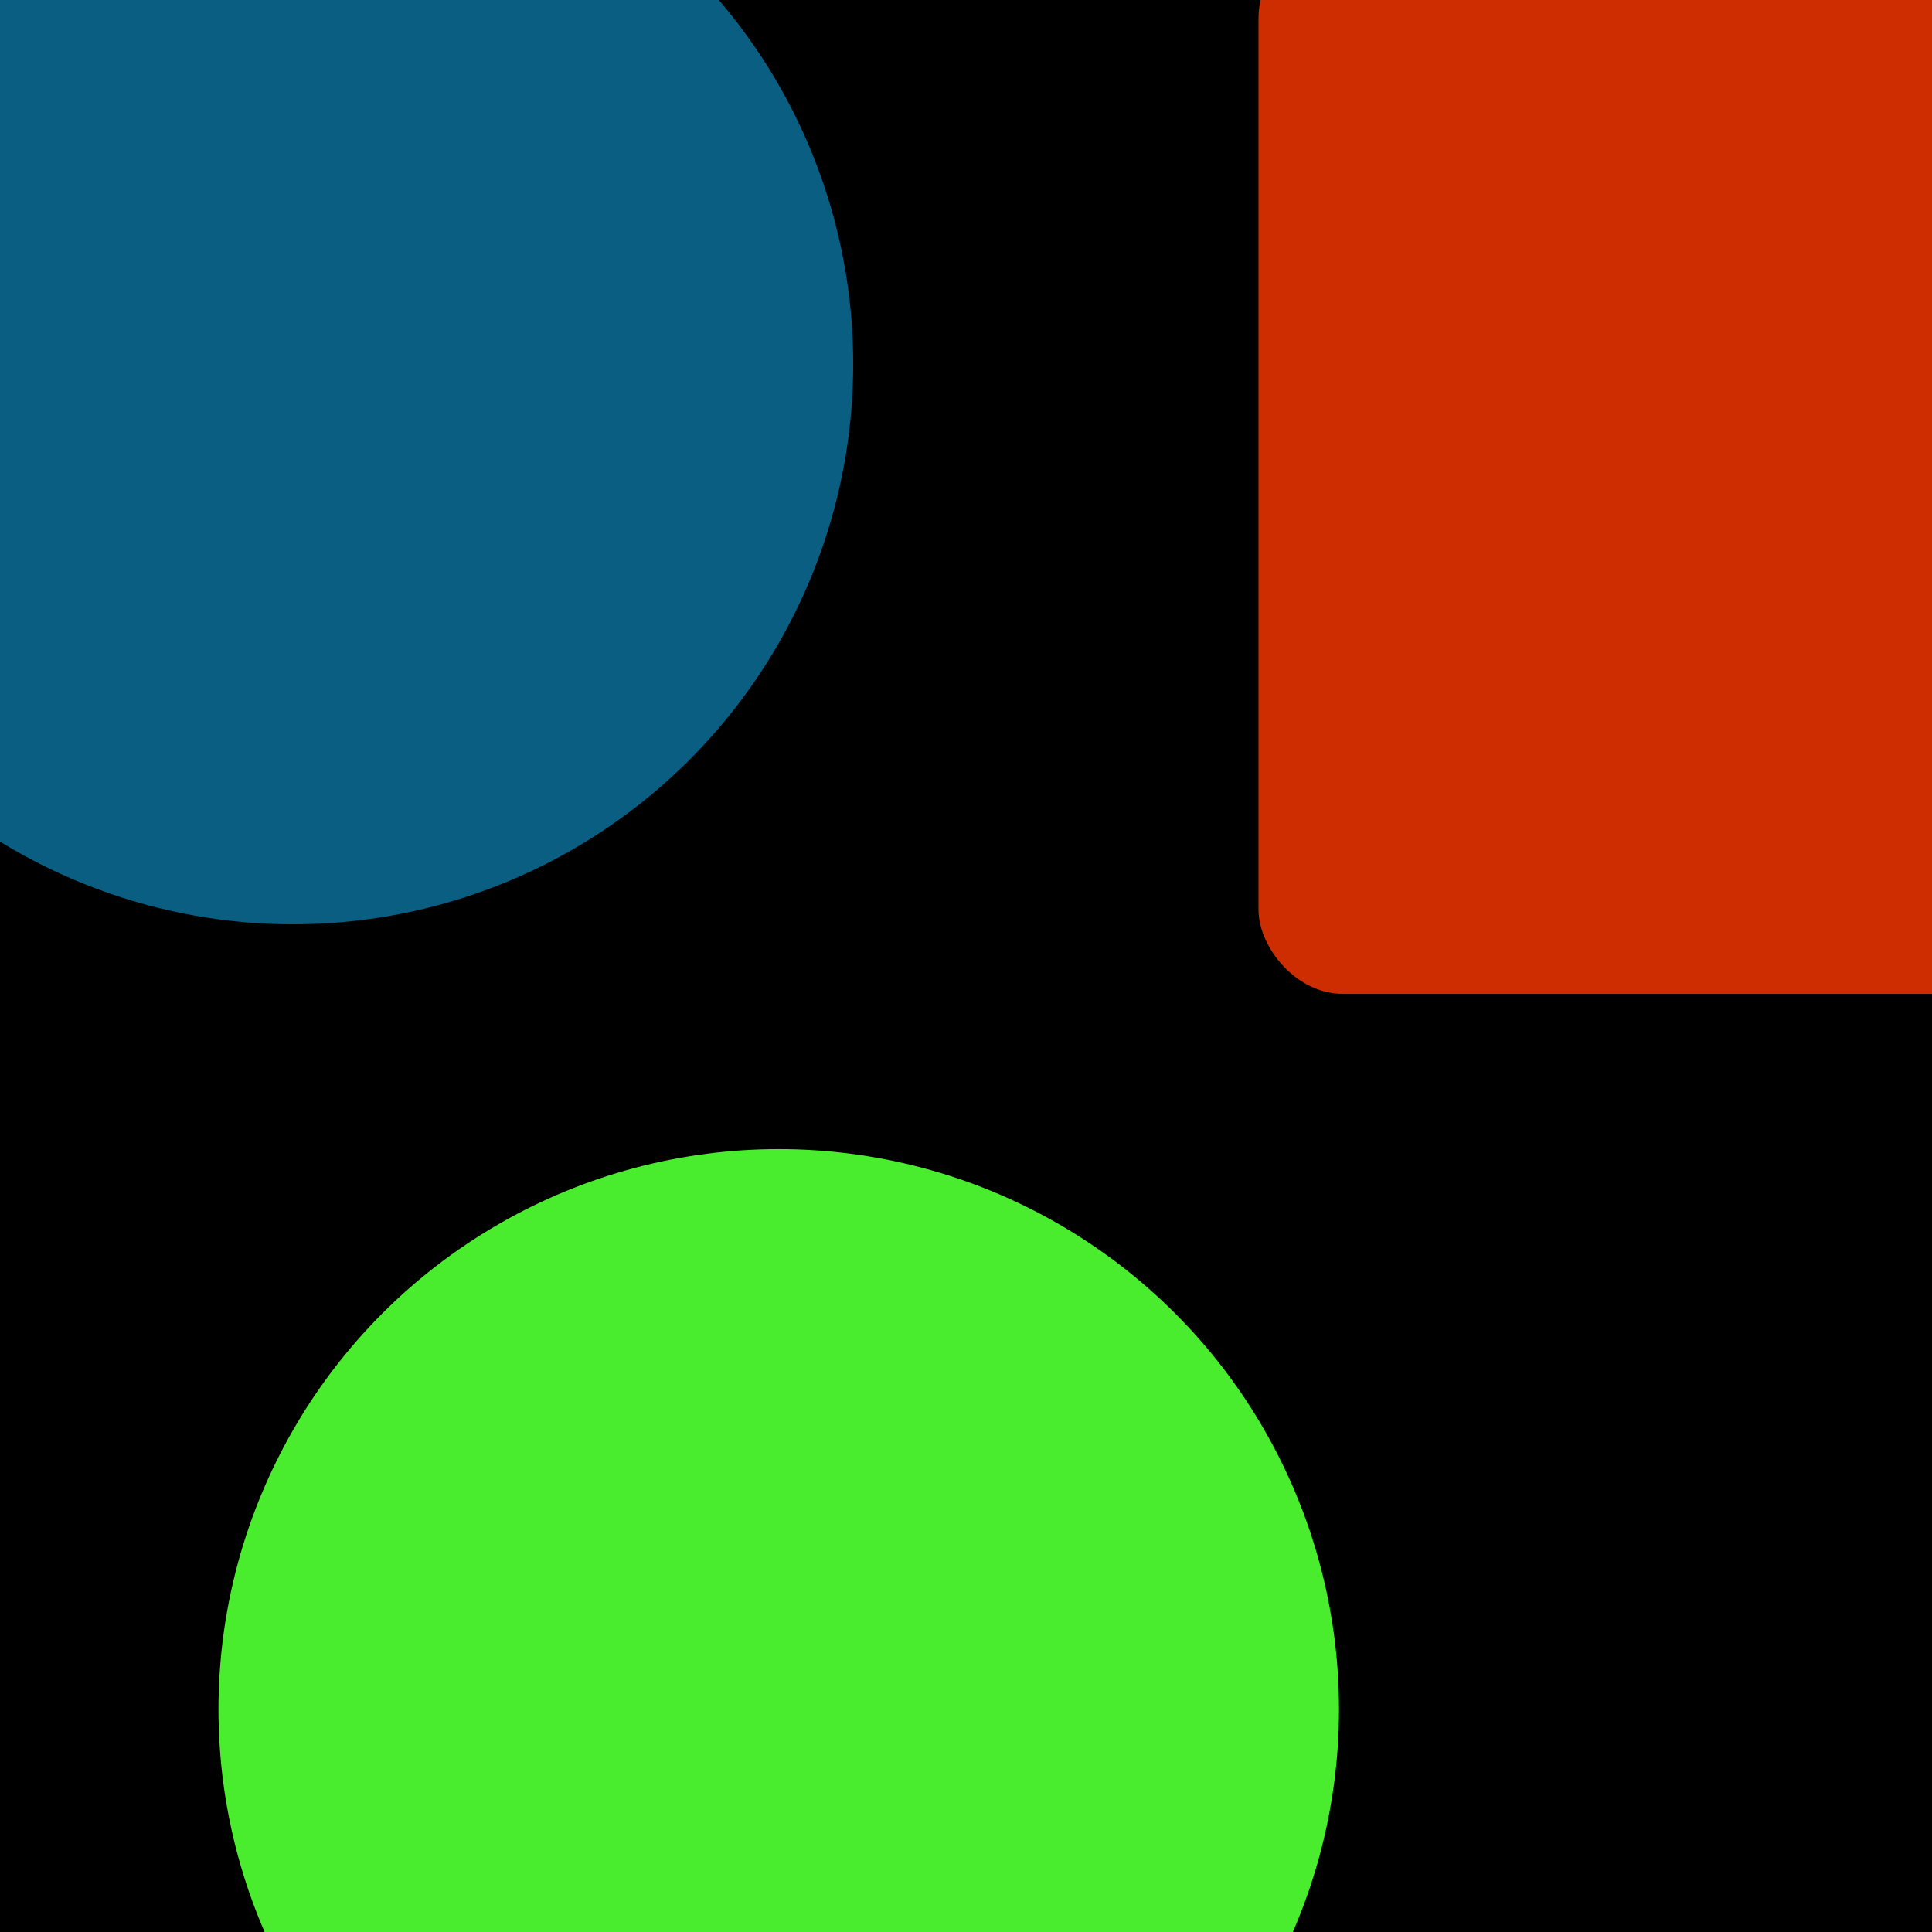 <?xml version="1.0" encoding="UTF-8" standalone="no"?>
<!-- Created with Inkscape (http://www.inkscape.org/) -->

<svg
   xmlns:dc="http://purl.org/dc/elements/1.1/"
   xmlns:cc="http://creativecommons.org/ns#"
   xmlns:rdf="http://www.w3.org/1999/02/22-rdf-syntax-ns#"
   xmlns:svg="http://www.w3.org/2000/svg"
   xmlns="http://www.w3.org/2000/svg"
   xmlns:sodipodi="http://sodipodi.sourceforge.net/DTD/sodipodi-0.dtd"
   xmlns:inkscape="http://www.inkscape.org/namespaces/inkscape"
   width="1024"
   height="1024"
   viewBox="0 0 960 960"
   id="svg2"
   version="1.1"
   inkscape:version="0.92.3 (2405546, 2018-03-11)"
   inkscape:export-xdpi="96"
   inkscape:export-ydpi="96">
  <defs
     id="defs4" />
  <sodipodi:namedview
     id="base"
     pagecolor="#ffffff"
     bordercolor="#666666"
     borderopacity="1.0"
     inkscape:pageopacity="0.0"
     inkscape:pageshadow="2"
     inkscape:zoom="0.62225397"
     inkscape:cx="-684.80699"
     inkscape:cy="485.84598"
     inkscape:document-units="px"
     inkscape:current-layer="g824"
     showgrid="false"
     inkscape:window-width="2005"
     inkscape:window-height="1317"
     inkscape:window-x="297"
     inkscape:window-y="1"
     inkscape:window-maximized="0"
     units="px" />
  <g
     inkscape:label="Ebene 1"
     inkscape:groupmode="layer"
     id="layer1"
     transform="translate(0,-92.362)">
    <g
       id="g824"
       transform="matrix(2.717,0,0,2.717,-0.853,-1805.236)">
      <rect
         y="698.031"
         x="0"
         height="354.331"
         width="354.331"
         id="rect4138"
         style="opacity:1;fill:#000000;fill-opacity:1;stroke:none;stroke-width:1.1;stroke-linecap:butt;stroke-linejoin:round;stroke-miterlimit:4;stroke-dasharray:none;stroke-opacity:1" />
      <circle
         r="102.464"
         cy="764.99"
         cx="53.887"
         id="path4136"
         style="fill:#0a5e81;fill-opacity:1;stroke:none;stroke-width:1.582;stroke-opacity:1" />
      <circle
         r="102.464"
         cy="1011.032"
         cx="142.733"
         id="path4136-3"
         style="fill:#49ed2e;fill-opacity:1;stroke:none;stroke-width:1.582;stroke-opacity:1" />
      <rect
         ry="15.391"
         y="686.426"
         x="230.472"
         height="193.749"
         width="193.749"
         id="rect4168"
         style="fill:#cd2d00;fill-opacity:1;stroke:none;stroke-width:1.582;stroke-opacity:1" />
    </g>
  </g>
</svg>
